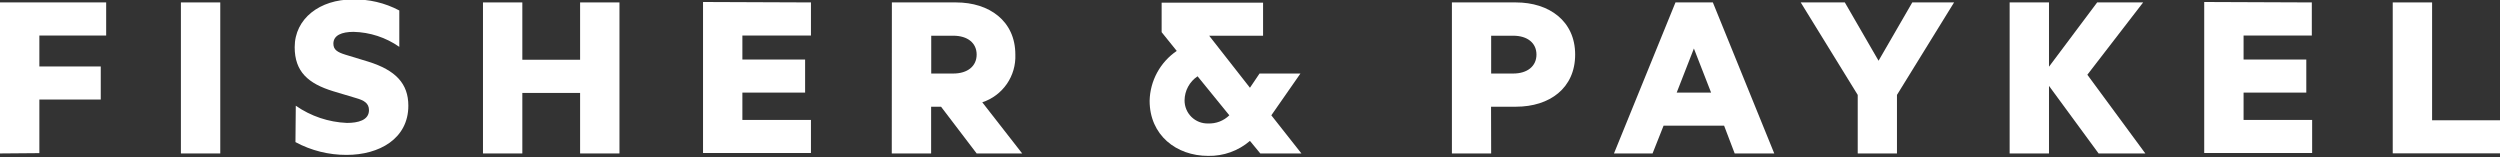 <svg width="270" height="17" viewBox="0 0 270 17" fill="none" xmlns="http://www.w3.org/2000/svg">
<rect x="0" y="0" width="270" height="17" fill="#333333" stroke="none"/>
<g clip-path="url(#clip0_5665_18516)">
<path d="M0 16.573V0.262H11.466V3.834H4.251V7.179H10.882V10.751H4.251V16.538L0 16.573Z" fill="white"/>
<path d="M23.789 16.573H19.538V0.262H23.789V16.573Z" fill="white"/>
<path d="M31.945 11.418C33.572 12.55 35.489 13.194 37.469 13.276C38.66 13.276 39.85 12.99 39.85 11.895C39.85 11.133 39.291 10.835 38.469 10.597L36.005 9.859C33.266 9.025 31.826 7.727 31.826 5.096C31.826 1.988 34.564 -0.059 38.077 -0.059C39.834 -0.102 41.572 0.308 43.125 1.131V5.06C41.673 4.046 39.954 3.482 38.184 3.441C36.91 3.441 36.005 3.81 36.005 4.715C36.005 5.382 36.457 5.644 37.303 5.906L39.767 6.656C42.744 7.584 44.101 9.037 44.101 11.418C44.101 14.99 40.946 16.729 37.434 16.729C35.506 16.736 33.606 16.262 31.909 15.347L31.945 11.418Z" fill="white"/>
<path d="M66.902 0.262V16.573H62.651V10.037H56.412V16.573H52.162V0.262H56.412V6.453H62.651V0.262H66.902Z" fill="white"/>
<path d="M87.583 0.262V3.834H80.177V6.43H86.952V10.002H80.177V12.955H87.583V16.526H75.927V0.215L87.583 0.262Z" fill="white"/>
<path d="M96.323 0.262H103.264C106.836 0.262 109.657 2.262 109.657 5.893C109.704 7.024 109.38 8.139 108.736 9.07C108.091 10 107.161 10.695 106.086 11.049L110.396 16.573H105.478L101.633 11.525H100.561V16.573H96.311L96.323 0.262ZM100.573 7.941H102.954C104.502 7.941 105.478 7.144 105.478 5.893C105.478 4.643 104.502 3.857 102.954 3.857H100.573V7.941Z" fill="white"/>
<path d="M134.994 15.216C133.741 16.293 132.134 16.87 130.481 16.835C127.029 16.835 124.159 14.585 124.159 10.882C124.184 9.816 124.462 8.772 124.971 7.836C125.481 6.9 126.207 6.099 127.088 5.5L125.457 3.476V0.285H136.411V3.857H130.589L134.994 9.477L136.03 7.941H140.447L137.304 12.453L140.554 16.573H136.113L134.994 15.216ZM132.767 12.453L129.338 8.239C128.91 8.524 128.559 8.91 128.314 9.362C128.069 9.814 127.938 10.32 127.933 10.834C127.93 11.168 127.994 11.498 128.122 11.806C128.249 12.114 128.437 12.393 128.675 12.627C128.913 12.86 129.196 13.043 129.506 13.165C129.816 13.286 130.148 13.344 130.481 13.335C130.902 13.35 131.322 13.28 131.715 13.129C132.108 12.977 132.466 12.748 132.767 12.453V12.453Z" fill="white"/>
<path d="M161.045 16.573H156.806V0.262H163.724C167.296 0.262 170.117 2.262 170.117 5.893C170.117 9.525 167.355 11.525 163.724 11.525H161.033L161.045 16.573ZM161.045 7.941H163.426C164.962 7.941 165.938 7.144 165.938 5.893C165.938 4.643 164.962 3.857 163.426 3.857H161.045V7.941Z" fill="white"/>
<path d="M186.203 13.573H179.666L178.476 16.573H174.309L180.952 0.262H184.989L191.62 16.573H187.346L186.203 13.573ZM181.083 10.001H184.798L182.941 5.239L181.083 10.001Z" fill="white"/>
<path d="M200.634 16.573V10.251L194.478 0.262H199.241L202.884 6.56L206.527 0.262H211.04L204.872 10.251V16.573H200.634Z" fill="white"/>
<path d="M221.291 7.203L226.494 0.262H231.459L225.434 8.072L231.697 16.573H226.649L221.291 9.275V16.573H217.041V0.262H221.291V7.203Z" fill="white"/>
<path d="M249.676 0.262V3.834H242.306V6.43H249.08V10.002H242.306V12.955H249.711V16.526H238.055V0.215L249.676 0.262Z" fill="white"/>
<path d="M258.415 0.262H262.666V12.99H270V16.561H258.415V0.262Z" fill="white"/>
</g>
<defs>
<clipPath id="clip0_5665_18516">
<rect width="270" height="16.836" fill="white"/>
</clipPath>
</defs>
</svg>
